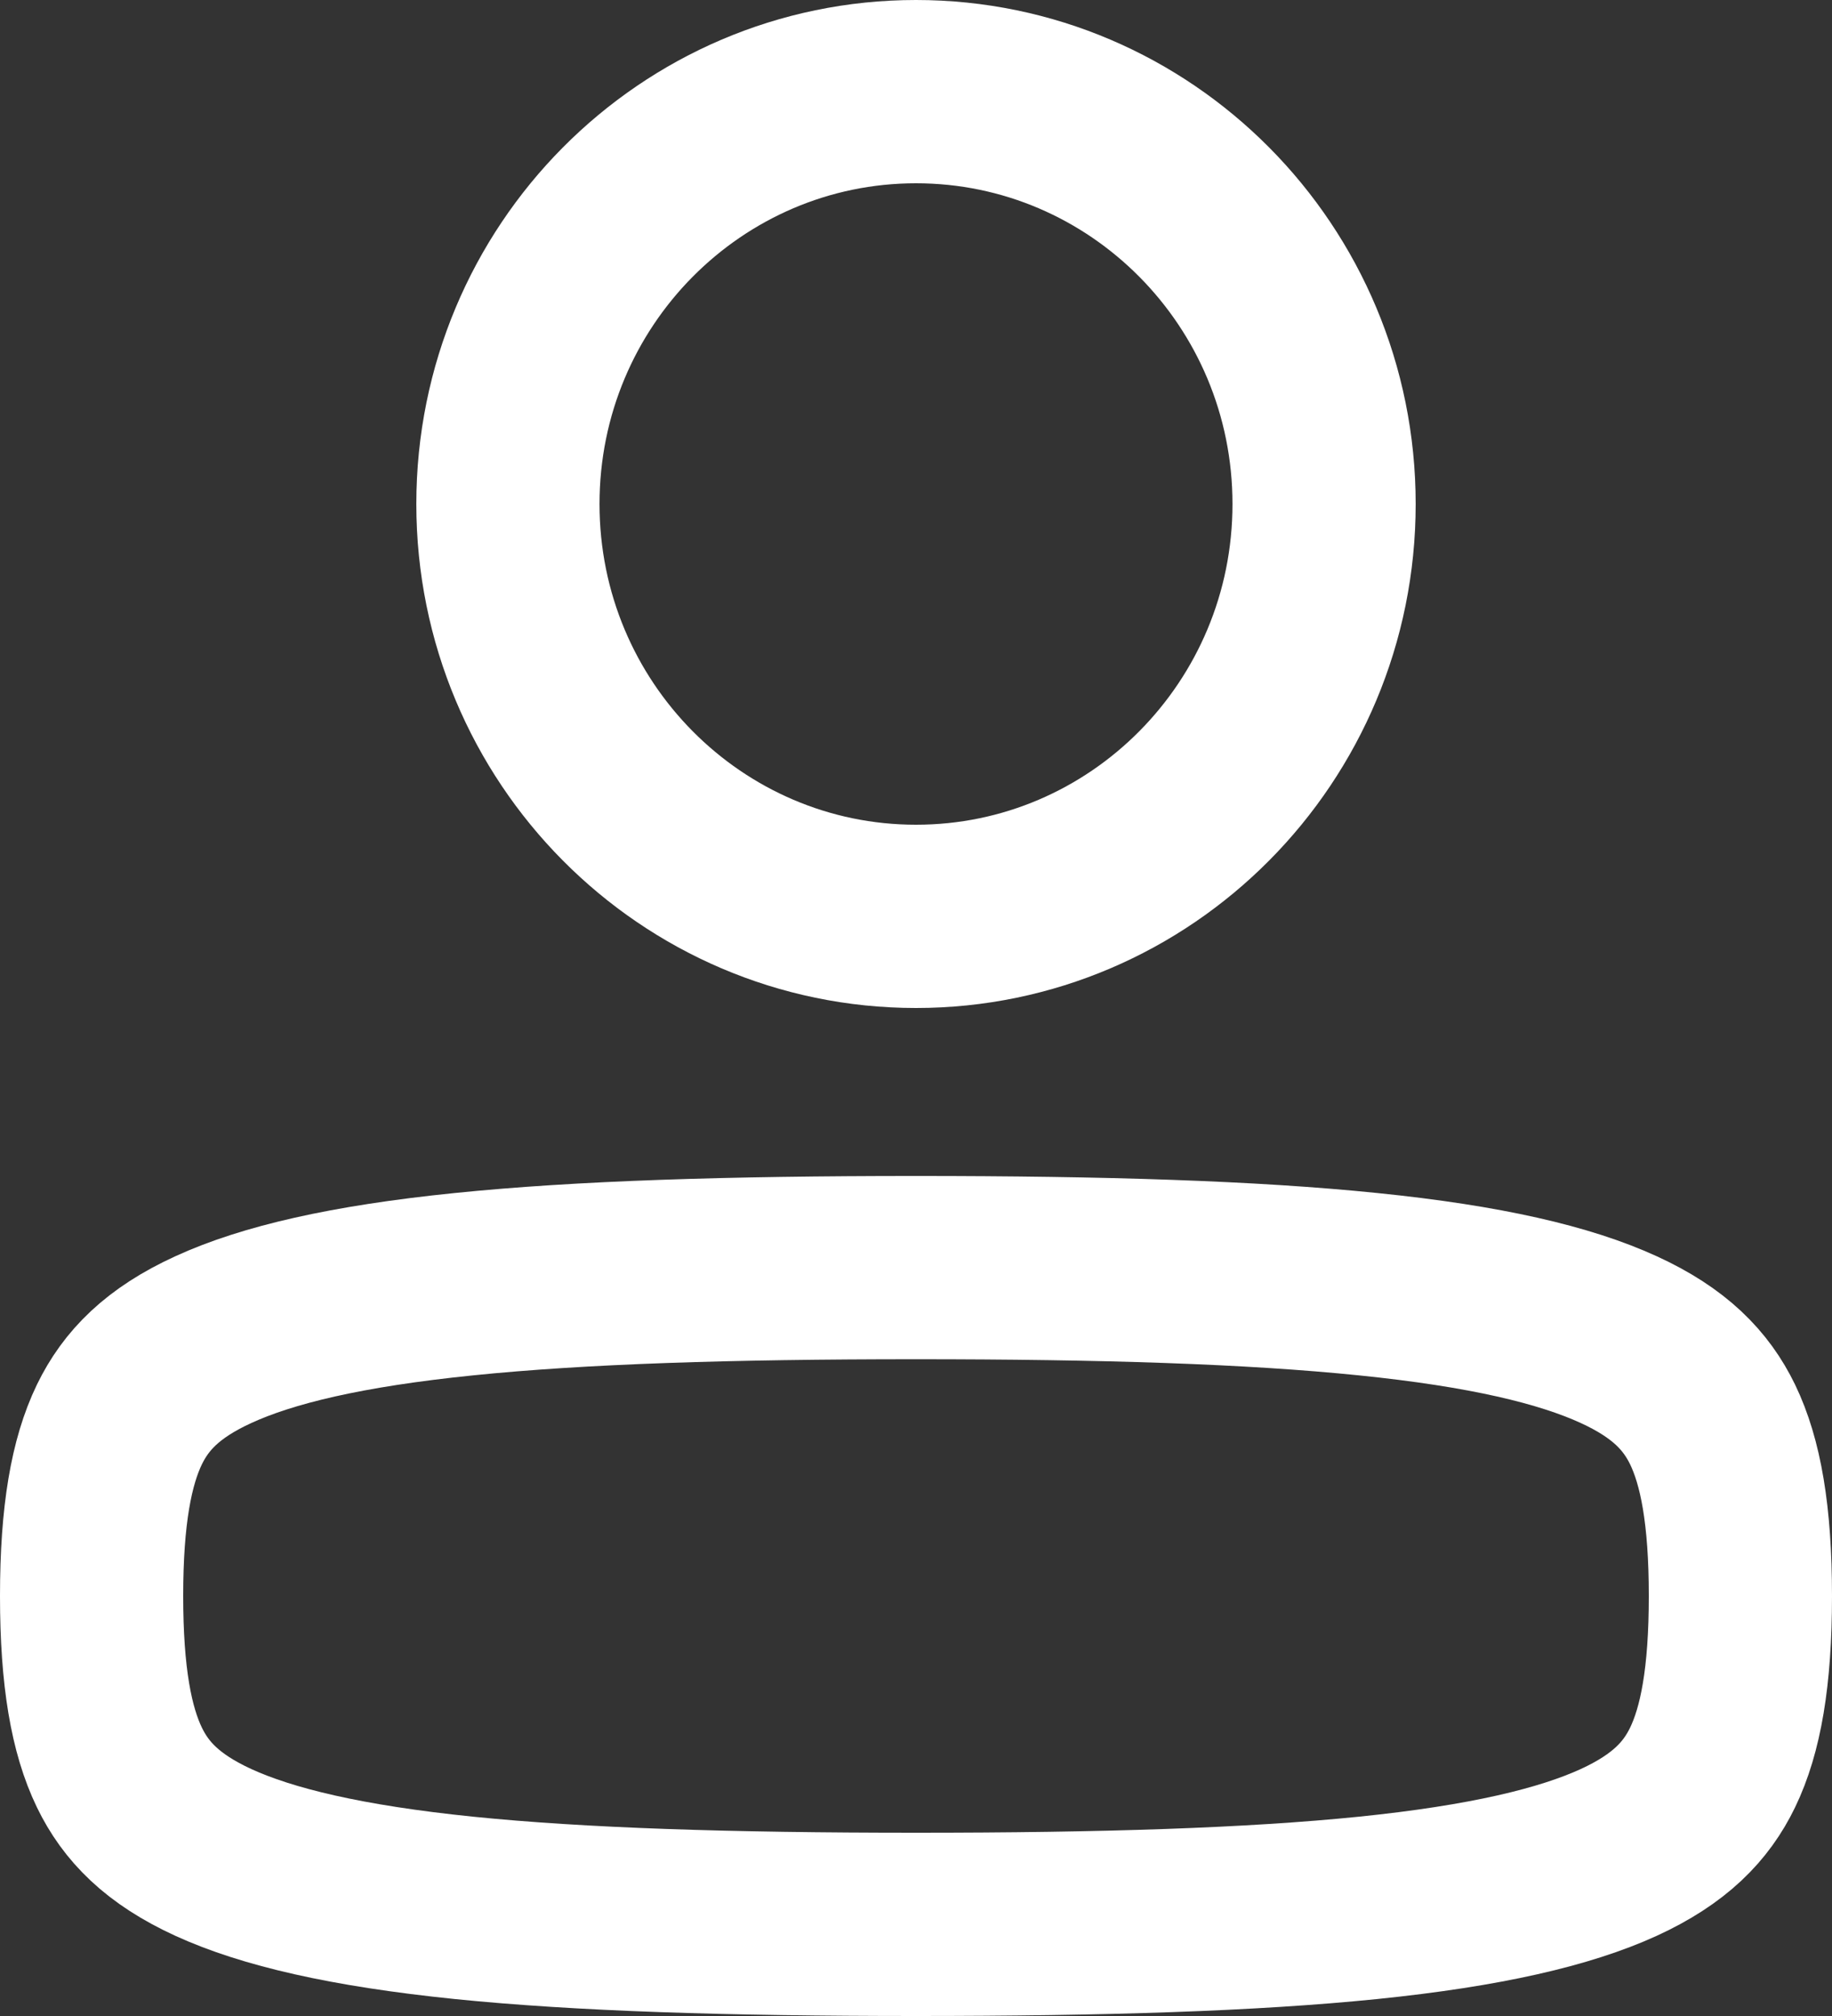 <svg width="20" height="22" viewBox="0 0 20 22" fill="none" xmlns="http://www.w3.org/2000/svg">
<rect x="0" y="0" width="20" height="22" fill="#333333" stroke="none"/>
<path d="M1 17.417C1 18.301 1.107 18.882 1.304 19.289C1.483 19.658 1.773 19.96 2.329 20.215C2.917 20.484 3.783 20.689 5.065 20.82C6.337 20.949 7.951 21 10 21C12.049 21 13.663 20.949 14.935 20.82C16.217 20.689 17.083 20.484 17.672 20.215C18.227 19.96 18.517 19.658 18.696 19.289C18.893 18.882 19 18.301 19 17.417C19 16.532 18.893 15.951 18.696 15.544C18.517 15.176 18.227 14.873 17.672 14.619C17.083 14.349 16.217 14.144 14.935 14.014C13.663 13.884 12.049 13.833 10 13.833C7.951 13.833 6.337 13.884 5.065 14.014C3.783 14.144 2.917 14.349 2.329 14.619C1.773 14.873 1.483 15.176 1.304 15.544C1.107 15.951 1 16.532 1 17.417Z" stroke="white" stroke-width="2" stroke-linecap="round" stroke-linejoin="round"/>
<path d="M5.545 5.5C5.545 7.993 7.548 10 10 10C12.452 10 14.455 7.993 14.455 5.5C14.455 3.007 12.452 1 10 1C7.548 1 5.545 3.007 5.545 5.5Z" stroke="white" stroke-width="2"/>
</svg>
